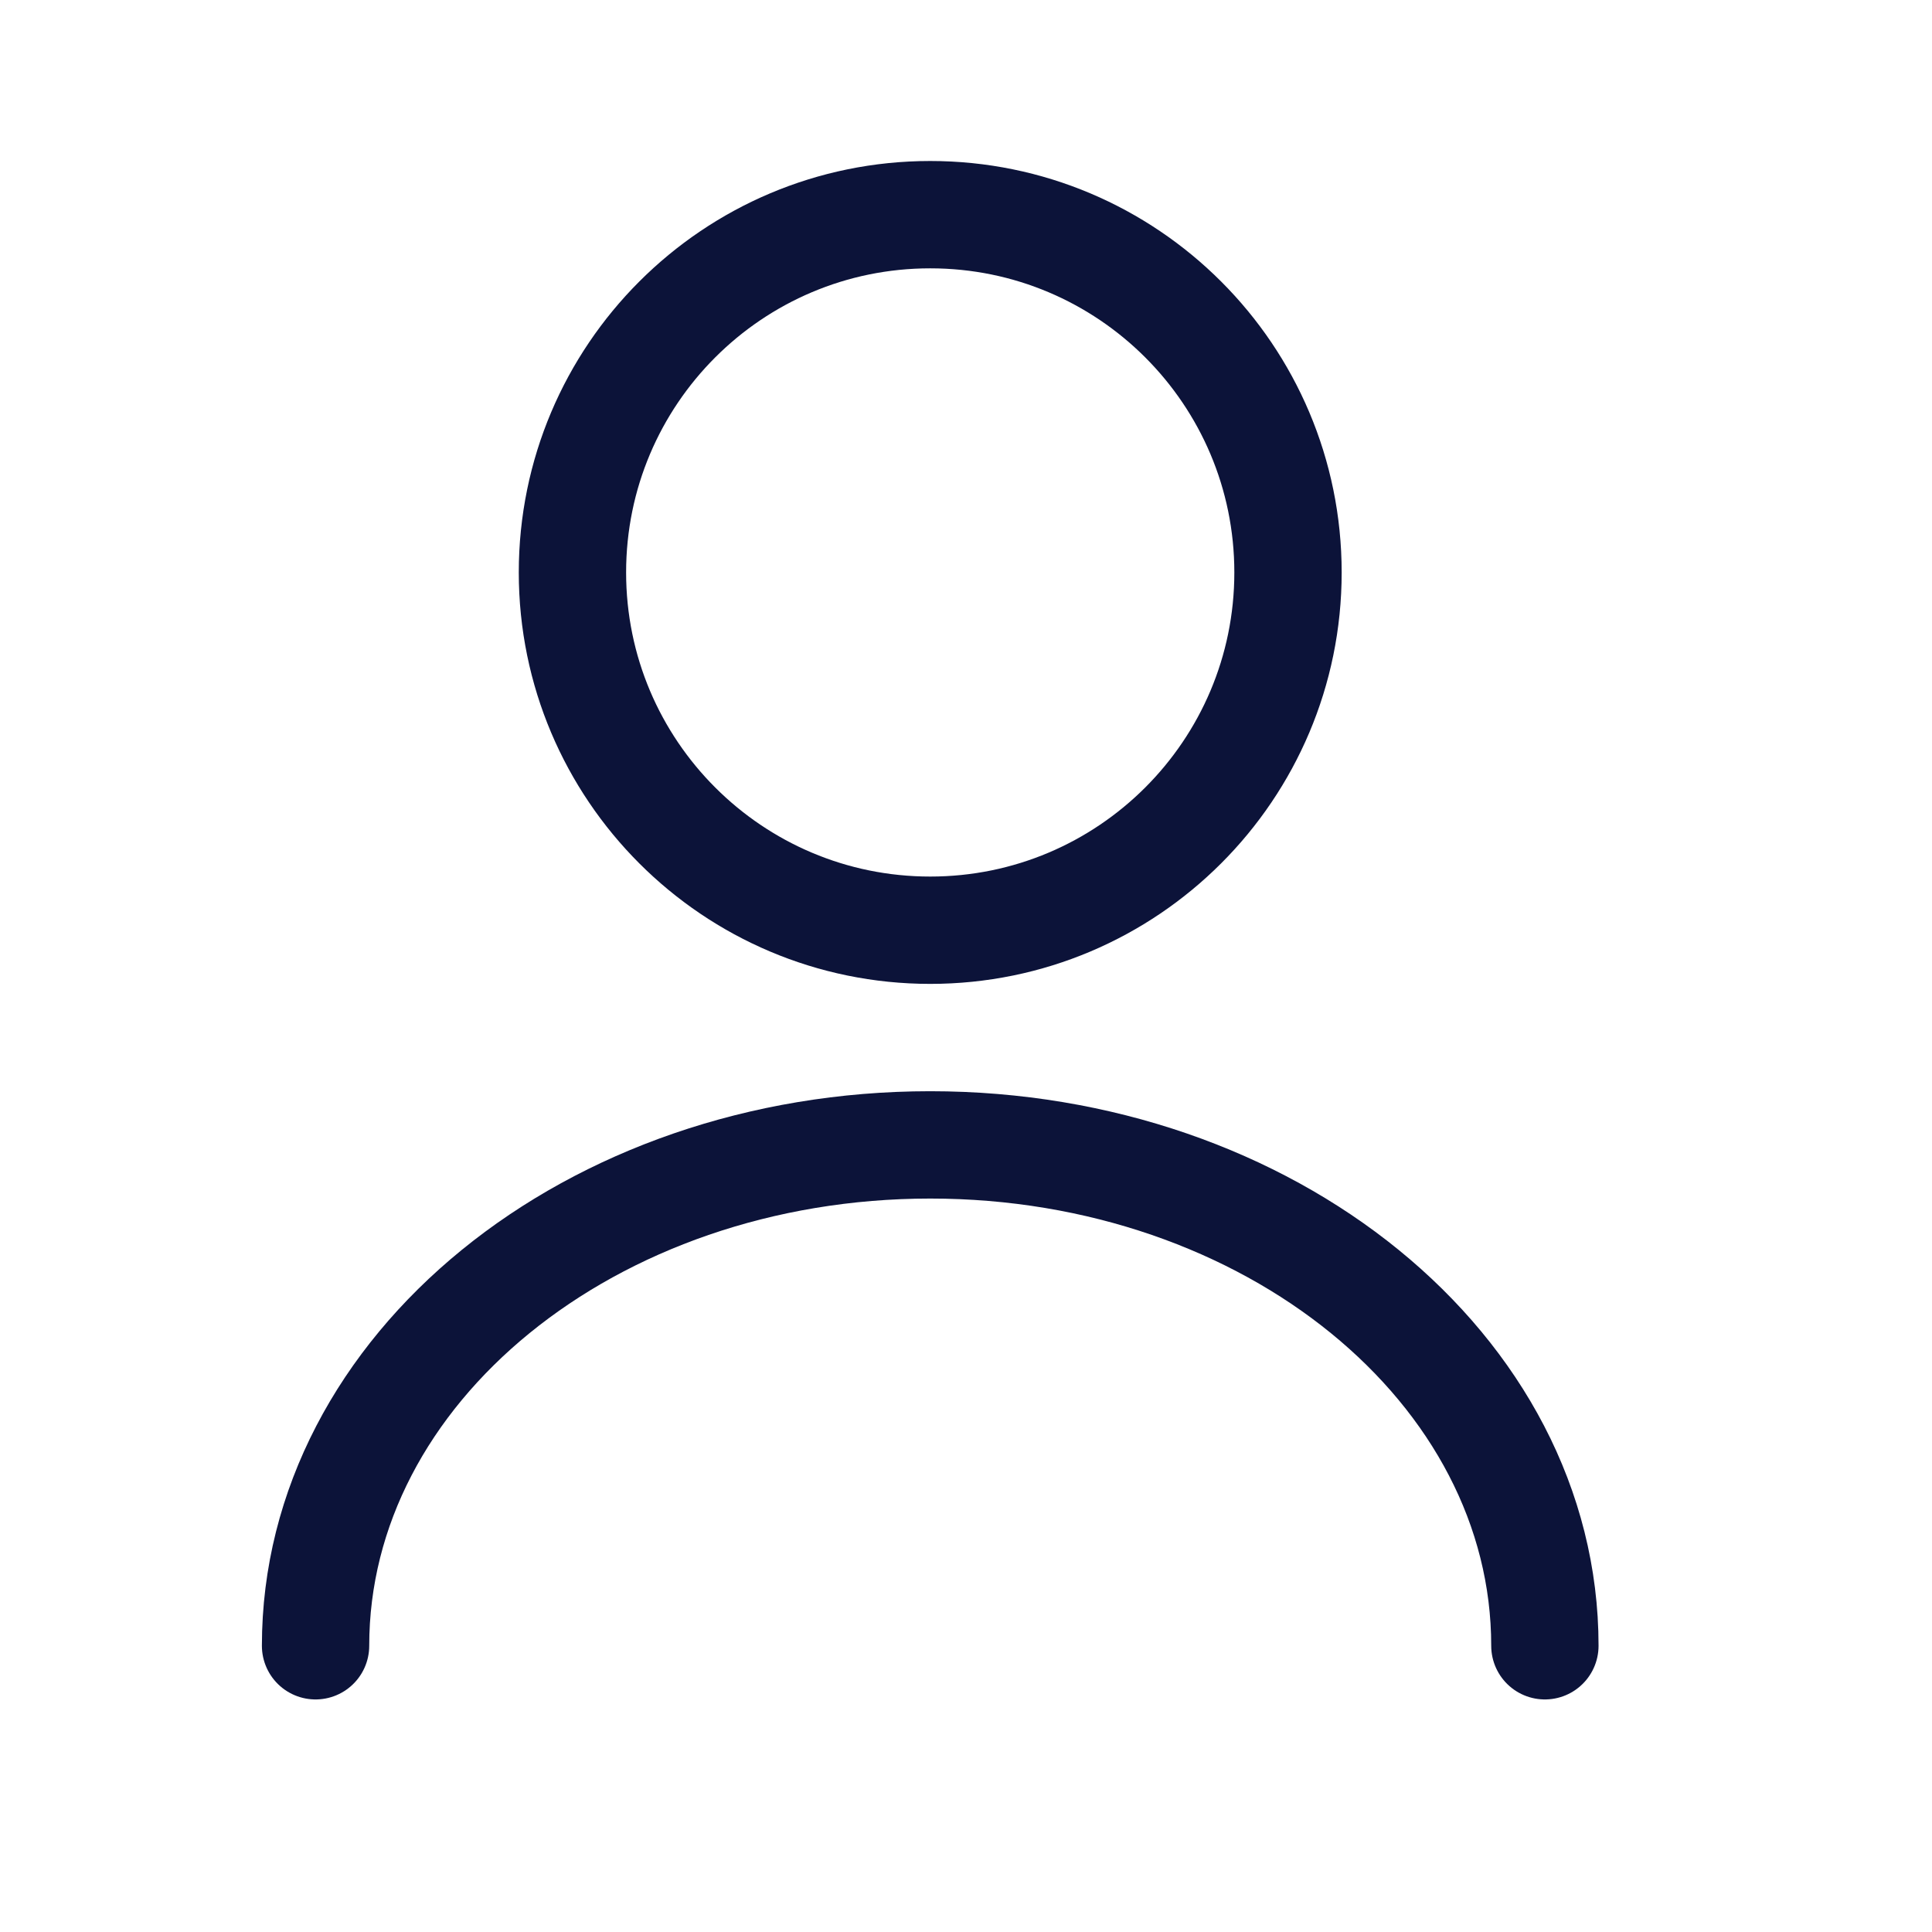 <svg width="27" height="27" viewBox="0 0 27 27" fill="none" xmlns="http://www.w3.org/2000/svg">
<path d="M13 13C15.761 13 18 10.761 18 8C18 5.239 15.761 3 13 3C10.239 3 8 5.239 8 8C8 10.761 10.239 13 13 13Z" stroke="#0C1339" stroke-width="1.5" stroke-linecap="round" stroke-linejoin="round"/>
<path d="M21.59 23C21.59 19.13 17.74 16 13 16C8.26 16 4.41 19.13 4.41 23" stroke="#0C1339" stroke-width="1.5" stroke-linecap="round" stroke-linejoin="round"/>
</svg>
